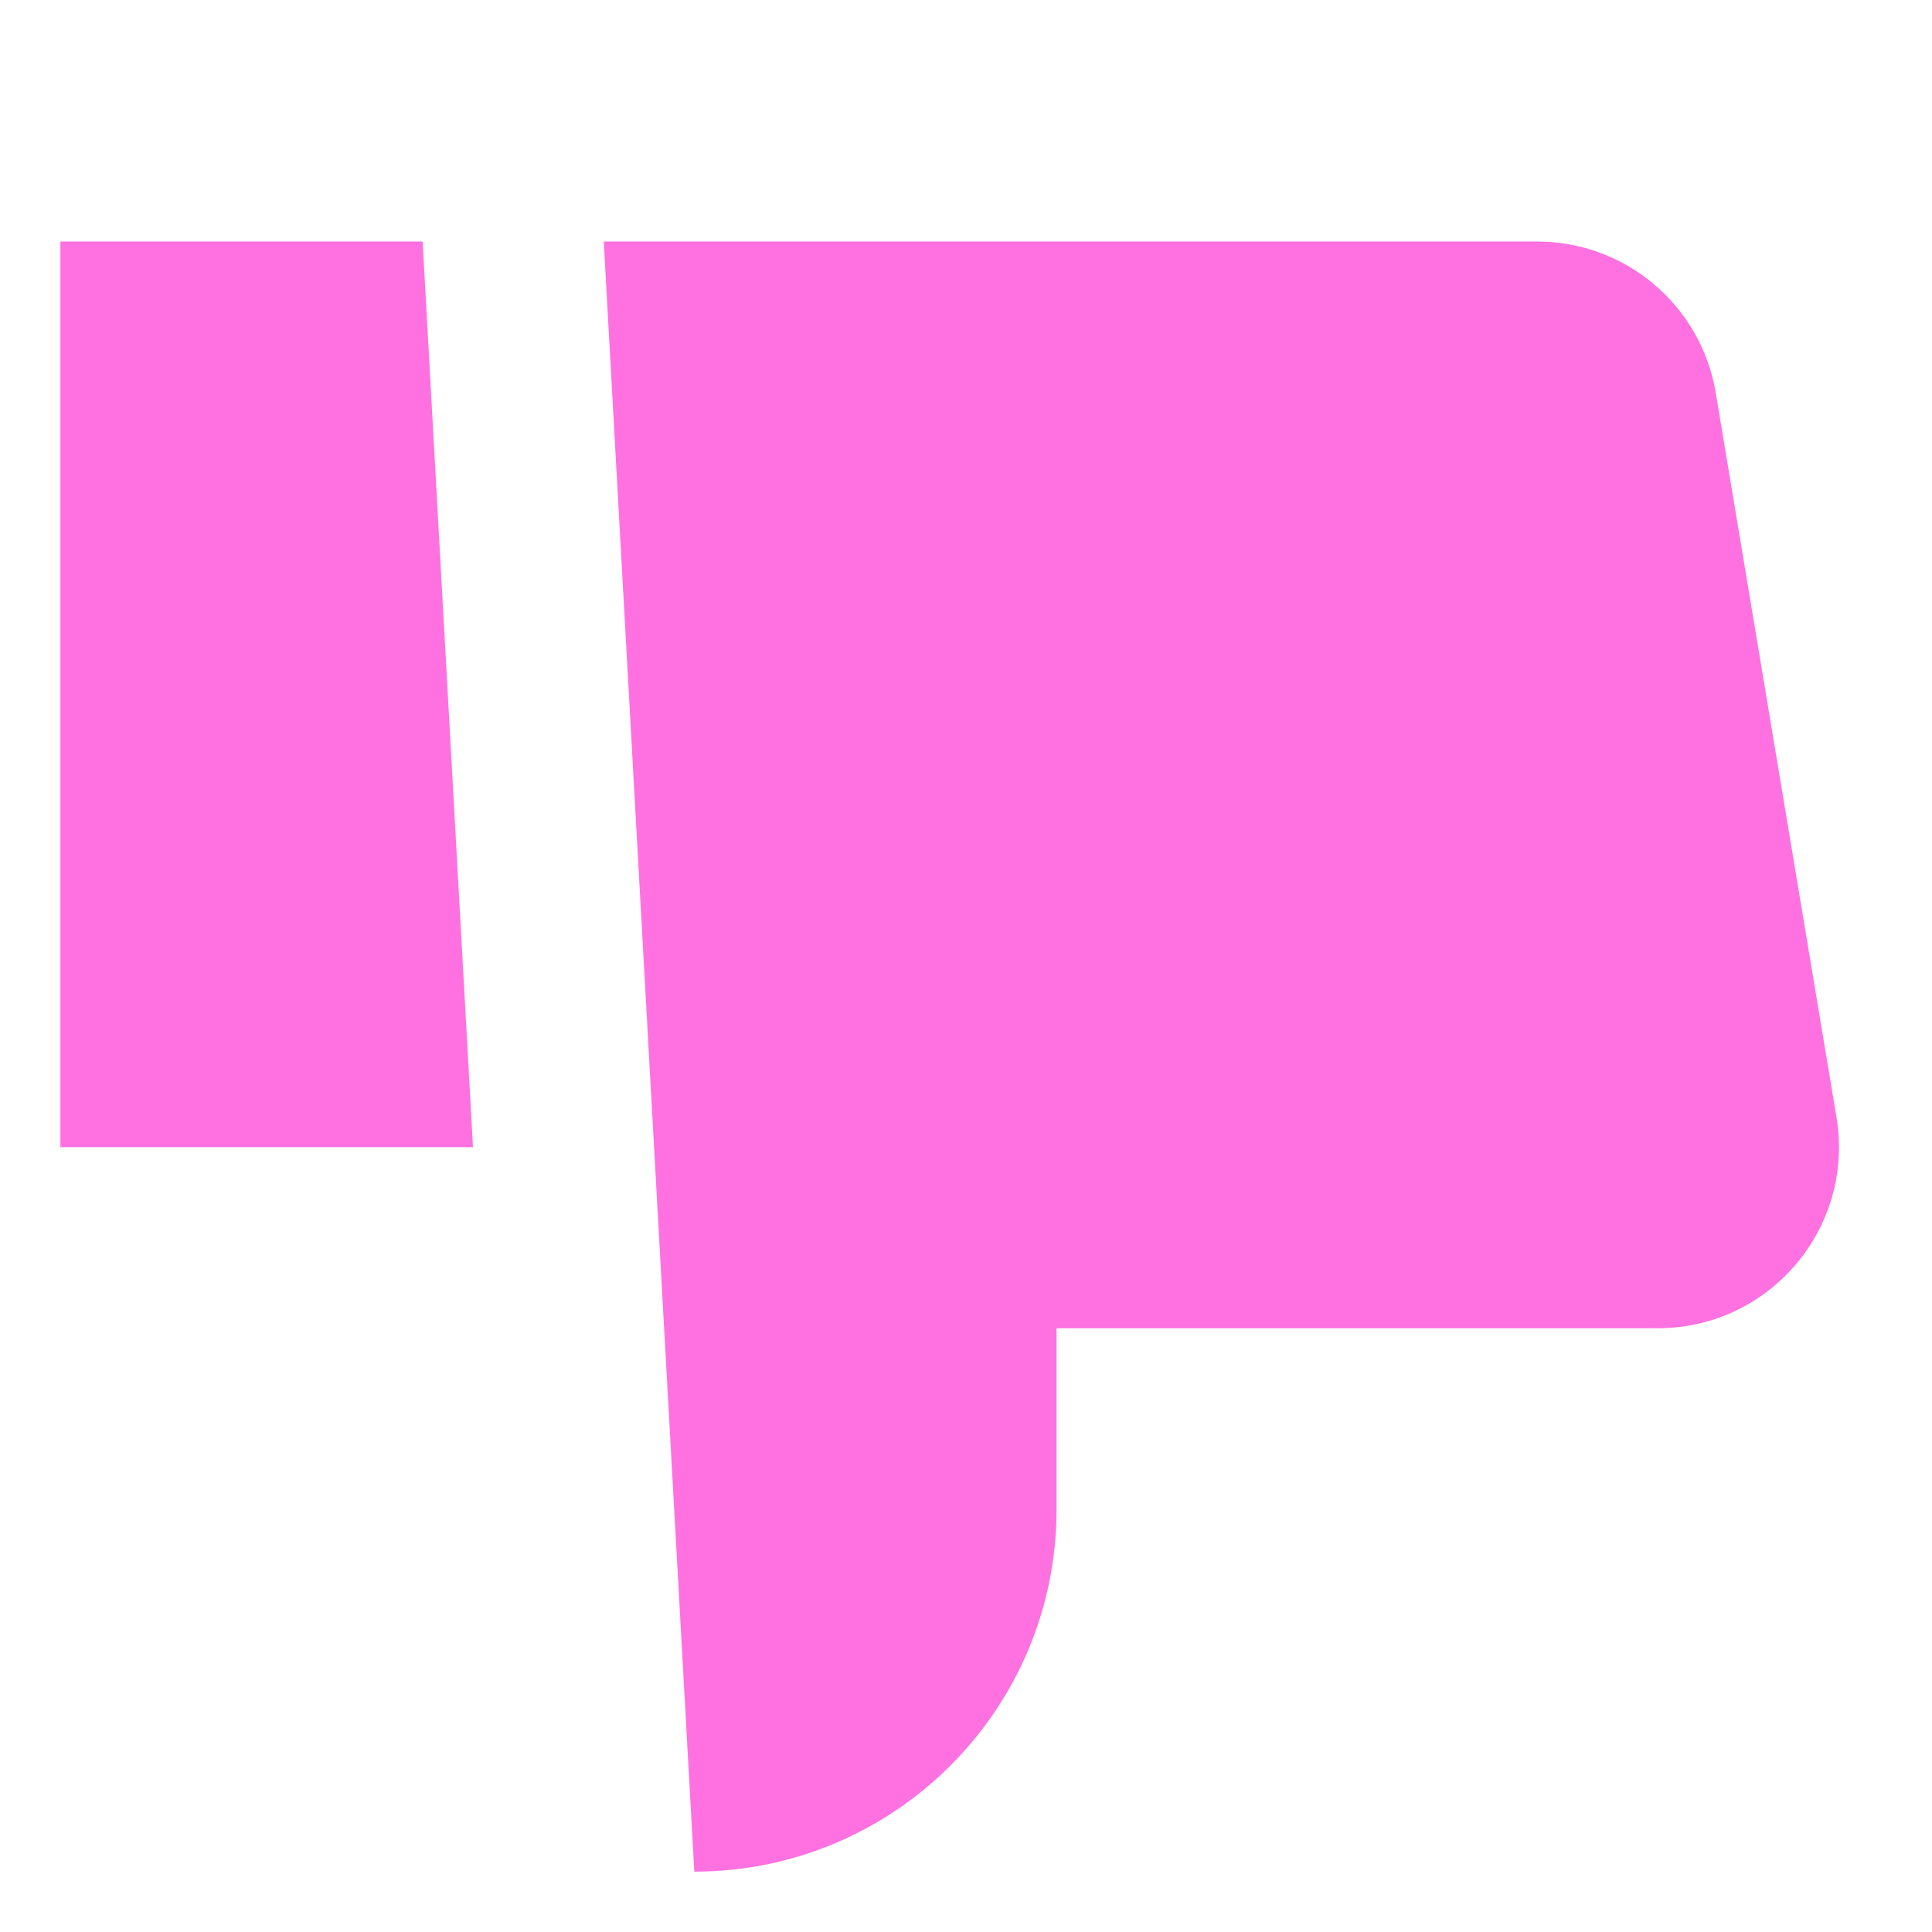 <svg xmlns="http://www.w3.org/2000/svg" width="16" height="16" viewBox="0 0 16 16" fill="none"><rect width="16" height="16" fill="none"/>
<path d="M5.75 15.5C7.407 15.5 8.75 14.157 8.75 12.5V11H13.729C14.656 11 15.361 10.168 15.209 9.253L14.209 3.253C14.088 2.53 13.463 2 12.729 2H5L5.75 15.5Z" fill="#FF71E0"/>
<path d="M0.5 2V9.5H3.917L3.5 2H0.5Z" fill="#FF71E0"/>
</svg>
